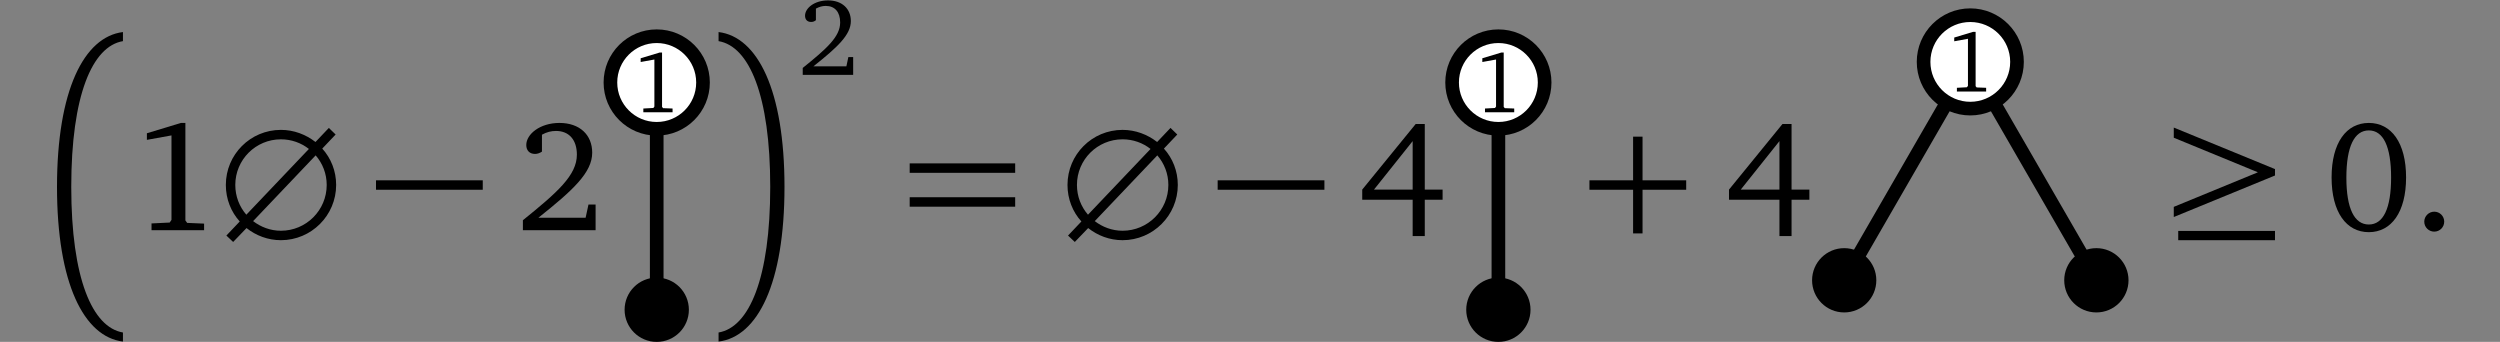 <?xml version="1.0" encoding="UTF-8"?>
<svg xmlns="http://www.w3.org/2000/svg" xmlns:xlink="http://www.w3.org/1999/xlink" width="219.205" height="29.977" viewBox="0 0 219.205 29.977">
<rect x="0" y="0" width="219.205" height="29.977" fill="#808080" stroke="none"/>
<defs>
<g>
<g id="glyph-0-0">
</g>
<g id="glyph-0-1">
<path d="M 2.406 12.75 C 2.406 4.719 4.25 0.422 6.938 -0.031 L 6.938 -0.828 C 3.516 -0.406 1.156 4.297 1.156 12.75 C 1.156 21.203 3.516 25.891 6.938 26.312 L 6.938 25.516 C 4.25 25.062 2.406 20.766 2.406 12.75 Z M 2.406 12.75 "/>
</g>
<g id="glyph-0-2">
<path d="M 5.297 12.75 C 5.297 20.766 3.453 25.062 0.766 25.516 L 0.766 26.312 C 4.203 25.891 6.547 21.203 6.547 12.75 C 6.547 4.297 4.203 -0.406 0.766 -0.828 L 0.766 -0.031 C 3.453 0.422 5.297 4.719 5.297 12.75 Z M 5.297 12.75 "/>
</g>
<g id="glyph-1-0">
</g>
<g id="glyph-1-1">
<path d="M 4.281 -9.406 L 1.297 -8.5 L 1.297 -7.922 L 3.453 -8.312 L 3.453 -0.906 L 3.297 -0.672 L 1.703 -0.594 L 1.703 0 L 6.312 0 L 6.312 -0.578 L 4.828 -0.641 L 4.672 -0.859 L 4.672 -9.406 Z M 4.281 -9.406 "/>
</g>
<g id="glyph-1-2">
<path d="M 1.938 -1.094 C 4.984 -3.516 6.656 -5.062 6.656 -6.797 C 6.656 -8.359 5.562 -9.406 3.781 -9.406 C 2.078 -9.406 0.875 -8.422 0.875 -7.469 C 0.875 -7 1.156 -6.688 1.641 -6.688 C 1.859 -6.688 2.062 -6.766 2.25 -6.891 L 2.25 -8.375 C 2.672 -8.609 3.062 -8.703 3.484 -8.703 C 4.625 -8.703 5.312 -7.922 5.312 -6.625 C 5.312 -4.812 3.594 -3.312 0.578 -0.875 L 0.578 0 L 6.953 0 L 6.953 -2.25 L 6.328 -2.25 L 6.078 -1.094 Z M 1.938 -1.094 "/>
</g>
<g id="glyph-1-3">
<path d="M 5.062 -9.312 L 0.375 -3.562 L 0.375 -2.672 L 4.797 -2.672 L 4.797 0.516 L 5.859 0.516 L 5.859 -2.672 L 7.422 -2.672 L 7.422 -3.562 L 5.859 -3.562 L 5.859 -9.312 Z M 4.797 -7.812 L 4.797 -3.562 L 1.406 -3.562 Z M 4.797 -7.812 "/>
</g>
<g id="glyph-1-4">
<path d="M 3.828 -9.406 C 1.859 -9.406 0.562 -7.672 0.562 -4.625 C 0.562 -1.578 1.859 0.172 3.828 0.172 C 5.797 0.172 7.094 -1.578 7.094 -4.625 C 7.094 -7.672 5.797 -9.406 3.828 -9.406 Z M 3.828 -8.75 C 5.094 -8.75 5.781 -7.344 5.781 -4.625 C 5.781 -1.906 5.094 -0.5 3.828 -0.5 C 2.562 -0.5 1.859 -1.891 1.859 -4.609 C 1.859 -7.344 2.562 -8.75 3.828 -8.75 Z M 3.828 -8.75 "/>
</g>
<g id="glyph-1-5">
<path d="M 1.906 -1.625 C 1.438 -1.625 1.031 -1.234 1.031 -0.75 C 1.031 -0.25 1.438 0.125 1.906 0.125 C 2.391 0.125 2.781 -0.266 2.781 -0.75 C 2.781 -1.234 2.391 -1.625 1.906 -1.625 Z M 1.906 -1.625 "/>
</g>
<g id="glyph-2-0">
</g>
<g id="glyph-2-1">
<path d="M 9.016 -7.156 L 10.188 -8.391 L 9.594 -8.969 L 8.422 -7.734 C 7.578 -8.391 6.531 -8.797 5.391 -8.797 C 2.719 -8.797 0.562 -6.641 0.562 -3.969 C 0.562 -2.734 1.016 -1.609 1.781 -0.766 L 0.609 0.469 L 1.203 1.031 L 2.375 -0.188 C 3.203 0.469 4.25 0.875 5.391 0.875 C 8.062 0.875 10.234 -1.297 10.234 -3.969 C 10.234 -5.188 9.781 -6.312 9.016 -7.156 Z M 2.953 -0.797 L 8.438 -6.562 C 9.047 -5.859 9.406 -4.953 9.406 -3.969 C 9.406 -1.75 7.609 0.047 5.391 0.047 C 4.469 0.047 3.625 -0.281 2.953 -0.797 Z M 7.844 -7.125 L 2.359 -1.359 C 1.75 -2.062 1.391 -2.969 1.391 -3.969 C 1.391 -6.188 3.188 -7.969 5.391 -7.969 C 6.312 -7.969 7.172 -7.656 7.844 -7.125 Z M 7.844 -7.125 "/>
</g>
<g id="glyph-3-0">
</g>
<g id="glyph-3-1">
<path d="M 0.328 -3.547 L 9.688 -3.547 L 9.688 -4.375 L 0.328 -4.375 Z M 0.328 -3.547 "/>
</g>
<g id="glyph-3-2">
<path d="M 0.766 -8.109 L 8.141 -5.078 L 0.766 -2.047 L 0.766 -1.156 L 9.641 -4.797 L 9.641 -5.359 L 0.766 -9 Z M 1.156 0.875 L 9.641 0.875 L 9.641 0.062 L 1.156 0.062 Z M 1.156 0.875 "/>
</g>
<g id="glyph-4-0">
</g>
<g id="glyph-4-1">
<path d="M 2.375 -5.234 L 0.719 -4.734 L 0.719 -4.406 L 1.922 -4.625 L 1.922 -0.5 L 1.828 -0.375 L 0.953 -0.328 L 0.953 0 L 3.516 0 L 3.516 -0.328 L 2.688 -0.359 L 2.594 -0.469 L 2.594 -5.234 Z M 2.375 -5.234 "/>
</g>
<g id="glyph-5-0">
</g>
<g id="glyph-5-1">
<path d="M 1.344 -0.75 C 3.469 -2.438 4.625 -3.516 4.625 -4.719 C 4.625 -5.797 3.859 -6.531 2.625 -6.531 C 1.438 -6.531 0.609 -5.859 0.609 -5.188 C 0.609 -4.859 0.797 -4.641 1.141 -4.641 C 1.297 -4.641 1.438 -4.688 1.562 -4.797 L 1.562 -5.812 C 1.859 -5.969 2.125 -6.047 2.422 -6.047 C 3.219 -6.047 3.688 -5.516 3.688 -4.594 C 3.688 -3.344 2.5 -2.297 0.406 -0.609 L 0.406 0 L 4.828 0 L 4.828 -1.562 L 4.406 -1.562 L 4.234 -0.75 Z M 1.344 -0.75 "/>
</g>
<g id="glyph-6-0">
</g>
<g id="glyph-6-1">
<path d="M 0.766 -5.031 L 10.016 -5.031 L 10.016 -5.859 L 0.766 -5.859 Z M 0.766 -2.062 L 10.016 -2.062 L 10.016 -2.891 L 0.766 -2.891 Z M 0.766 -2.062 "/>
</g>
<g id="glyph-6-2">
<path d="M 4.594 -3.547 L 4.594 0.281 L 5.422 0.281 L 5.422 -3.547 L 9.25 -3.547 L 9.25 -4.375 L 5.422 -4.375 L 5.422 -8.203 L 4.594 -8.203 L 4.594 -4.375 L 0.766 -4.375 L 0.766 -3.547 Z M 4.594 -3.547 "/>
</g>
</g>
<clipPath id="clip-0">
<path clip-rule="nonzero" d="M 5 2 L 11 2 L 11 29.977 L 5 29.977 Z M 5 2 "/>
</clipPath>
<clipPath id="clip-1">
<path clip-rule="nonzero" d="M 54 24 L 61 24 L 61 29.977 L 54 29.977 Z M 54 24 "/>
</clipPath>
<clipPath id="clip-2">
<path clip-rule="nonzero" d="M 63 2 L 69 2 L 69 29.977 L 63 29.977 Z M 63 2 "/>
</clipPath>
<clipPath id="clip-3">
<path clip-rule="nonzero" d="M 128 24 L 135 24 L 135 29.977 L 128 29.977 Z M 128 24 "/>
</clipPath>
<clipPath id="clip-4">
<path clip-rule="nonzero" d="M 144 0 L 201 0 L 201 29.977 L 144 29.977 Z M 144 0 "/>
</clipPath>
</defs>
<g clip-path="url(#clip-0)">
<g fill="rgb(0%, 0%, 0%)" fill-opacity="1">
<use xlink:href="#glyph-0-1" x="3.842" y="3.638"/>
</g>
</g>
<g fill="rgb(0%, 0%, 0%)" fill-opacity="1">
<use xlink:href="#glyph-1-1" x="11.583" y="20.185"/>
</g>
<g fill="rgb(0%, 0%, 0%)" fill-opacity="1">
<use xlink:href="#glyph-2-1" x="19.24" y="20.185"/>
</g>
<g fill="rgb(0%, 0%, 0%)" fill-opacity="1">
<use xlink:href="#glyph-3-1" x="32.641" y="20.185"/>
</g>
<g fill="rgb(0%, 0%, 0%)" fill-opacity="1">
<use xlink:href="#glyph-1-2" x="45.27" y="20.185"/>
</g>
<path fill="none" stroke-width="1.196" stroke-linecap="butt" stroke-linejoin="miter" stroke="rgb(0%, 0%, 0%)" stroke-opacity="1" stroke-miterlimit="10" d="M -0.001 -3.986 L -0.001 15.94 " transform="matrix(1, 0, 0, -1, 57.583, 23.174)"/>
<path fill-rule="nonzero" fill="rgb(100%, 100%, 100%)" fill-opacity="1" stroke-width="1.196" stroke-linecap="butt" stroke-linejoin="miter" stroke="rgb(0%, 0%, 0%)" stroke-opacity="1" stroke-miterlimit="10" d="M 4.058 15.94 C 4.058 18.182 2.241 19.998 -0.001 19.998 C -2.243 19.998 -4.06 18.182 -4.06 15.94 C -4.06 13.697 -2.243 11.881 -0.001 11.881 C 2.241 11.881 4.058 13.697 4.058 15.94 Z M 4.058 15.94 " transform="matrix(1, 0, 0, -1, 57.583, 23.174)"/>
<g fill="rgb(0%, 0%, 0%)" fill-opacity="1">
<use xlink:href="#glyph-4-1" x="55.456" y="9.843"/>
</g>
<g clip-path="url(#clip-1)">
<path fill-rule="nonzero" fill="rgb(0%, 0%, 0%)" fill-opacity="1" d="M 60.402 27.16 C 60.402 25.602 59.141 24.34 57.582 24.34 C 56.027 24.34 54.766 25.602 54.766 27.16 C 54.766 28.715 56.027 29.977 57.582 29.977 C 59.141 29.977 60.402 28.715 60.402 27.16 Z M 60.402 27.16 "/>
</g>
<g clip-path="url(#clip-2)">
<g fill="rgb(0%, 0%, 0%)" fill-opacity="1">
<use xlink:href="#glyph-0-2" x="62.239" y="3.638"/>
</g>
</g>
<g fill="rgb(0%, 0%, 0%)" fill-opacity="1">
<use xlink:href="#glyph-5-1" x="69.979" y="6.566"/>
</g>
<g fill="rgb(0%, 0%, 0%)" fill-opacity="1">
<use xlink:href="#glyph-6-1" x="78.997" y="20.185"/>
</g>
<g fill="rgb(0%, 0%, 0%)" fill-opacity="1">
<use xlink:href="#glyph-2-1" x="93.038" y="20.185"/>
</g>
<g fill="rgb(0%, 0%, 0%)" fill-opacity="1">
<use xlink:href="#glyph-3-1" x="106.439" y="20.185"/>
</g>
<g fill="rgb(0%, 0%, 0%)" fill-opacity="1">
<use xlink:href="#glyph-1-3" x="119.068" y="20.185"/>
</g>
<path fill="none" stroke-width="1.196" stroke-linecap="butt" stroke-linejoin="miter" stroke="rgb(0%, 0%, 0%)" stroke-opacity="1" stroke-miterlimit="10" d="M 0.002 -3.986 L 0.002 15.94 " transform="matrix(1, 0, 0, -1, 131.381, 23.174)"/>
<path fill-rule="nonzero" fill="rgb(100%, 100%, 100%)" fill-opacity="1" stroke-width="1.196" stroke-linecap="butt" stroke-linejoin="miter" stroke="rgb(0%, 0%, 0%)" stroke-opacity="1" stroke-miterlimit="10" d="M 4.056 15.94 C 4.056 18.182 2.24 19.998 0.002 19.998 C -2.24 19.998 -4.057 18.182 -4.057 15.94 C -4.057 13.697 -2.24 11.881 0.002 11.881 C 2.24 11.881 4.056 13.697 4.056 15.94 Z M 4.056 15.94 " transform="matrix(1, 0, 0, -1, 131.381, 23.174)"/>
<g fill="rgb(0%, 0%, 0%)" fill-opacity="1">
<use xlink:href="#glyph-4-1" x="129.254" y="9.843"/>
</g>
<g clip-path="url(#clip-3)">
<path fill-rule="nonzero" fill="rgb(0%, 0%, 0%)" fill-opacity="1" d="M 134.199 27.16 C 134.199 25.602 132.938 24.34 131.383 24.34 C 129.824 24.34 128.562 25.602 128.562 27.16 C 128.562 28.715 129.824 29.977 131.383 29.977 C 132.938 29.977 134.199 28.715 134.199 27.16 Z M 134.199 27.16 "/>
</g>
<g fill="rgb(0%, 0%, 0%)" fill-opacity="1">
<use xlink:href="#glyph-6-2" x="138.599" y="20.185"/>
</g>
<g fill="rgb(0%, 0%, 0%)" fill-opacity="1">
<use xlink:href="#glyph-1-3" x="151.228" y="20.185"/>
</g>
<g clip-path="url(#clip-4)">
<path fill="none" stroke-width="1.196" stroke-linecap="butt" stroke-linejoin="miter" stroke="rgb(0%, 0%, 0%)" stroke-opacity="1" stroke-miterlimit="10" d="M -0.001 12.767 L -11.056 -6.381 M -0.001 12.767 L 11.057 -6.381 " transform="matrix(1, 0, 0, -1, 172.759, 18.193)"/>
</g>
<path fill-rule="nonzero" fill="rgb(100%, 100%, 100%)" fill-opacity="1" stroke-width="1.196" stroke-linecap="butt" stroke-linejoin="miter" stroke="rgb(0%, 0%, 0%)" stroke-opacity="1" stroke-miterlimit="10" d="M 4.096 12.767 C 4.096 15.029 2.261 16.861 -0.001 16.861 C -2.263 16.861 -4.095 15.029 -4.095 12.767 C -4.095 10.505 -2.263 8.67 -0.001 8.67 C 2.261 8.67 4.096 10.505 4.096 12.767 Z M 4.096 12.767 " transform="matrix(1, 0, 0, -1, 172.759, 18.193)"/>
<g fill="rgb(0%, 0%, 0%)" fill-opacity="1">
<use xlink:href="#glyph-4-1" x="170.632" y="8.026"/>
</g>
<path fill-rule="nonzero" fill="rgb(0%, 0%, 0%)" fill-opacity="1" d="M 164.52 24.574 C 164.52 23.02 163.258 21.758 161.703 21.758 C 160.148 21.758 158.887 23.02 158.887 24.574 C 158.887 26.133 160.148 27.395 161.703 27.395 C 163.258 27.395 164.52 26.133 164.52 24.574 Z M 164.52 24.574 "/>
<path fill-rule="nonzero" fill="rgb(0%, 0%, 0%)" fill-opacity="1" d="M 186.633 24.574 C 186.633 23.02 185.371 21.758 183.816 21.758 C 182.258 21.758 180.996 23.02 180.996 24.574 C 180.996 26.133 182.258 27.395 183.816 27.395 C 185.371 27.395 186.633 26.133 186.633 24.574 Z M 186.633 24.574 "/>
<g fill="rgb(0%, 0%, 0%)" fill-opacity="1">
<use xlink:href="#glyph-3-2" x="189.835" y="20.185"/>
</g>
<g fill="rgb(0%, 0%, 0%)" fill-opacity="1">
<use xlink:href="#glyph-1-4" x="203.876" y="20.185"/>
<use xlink:href="#glyph-1-5" x="211.533" y="20.185"/>
</g>
</svg>
